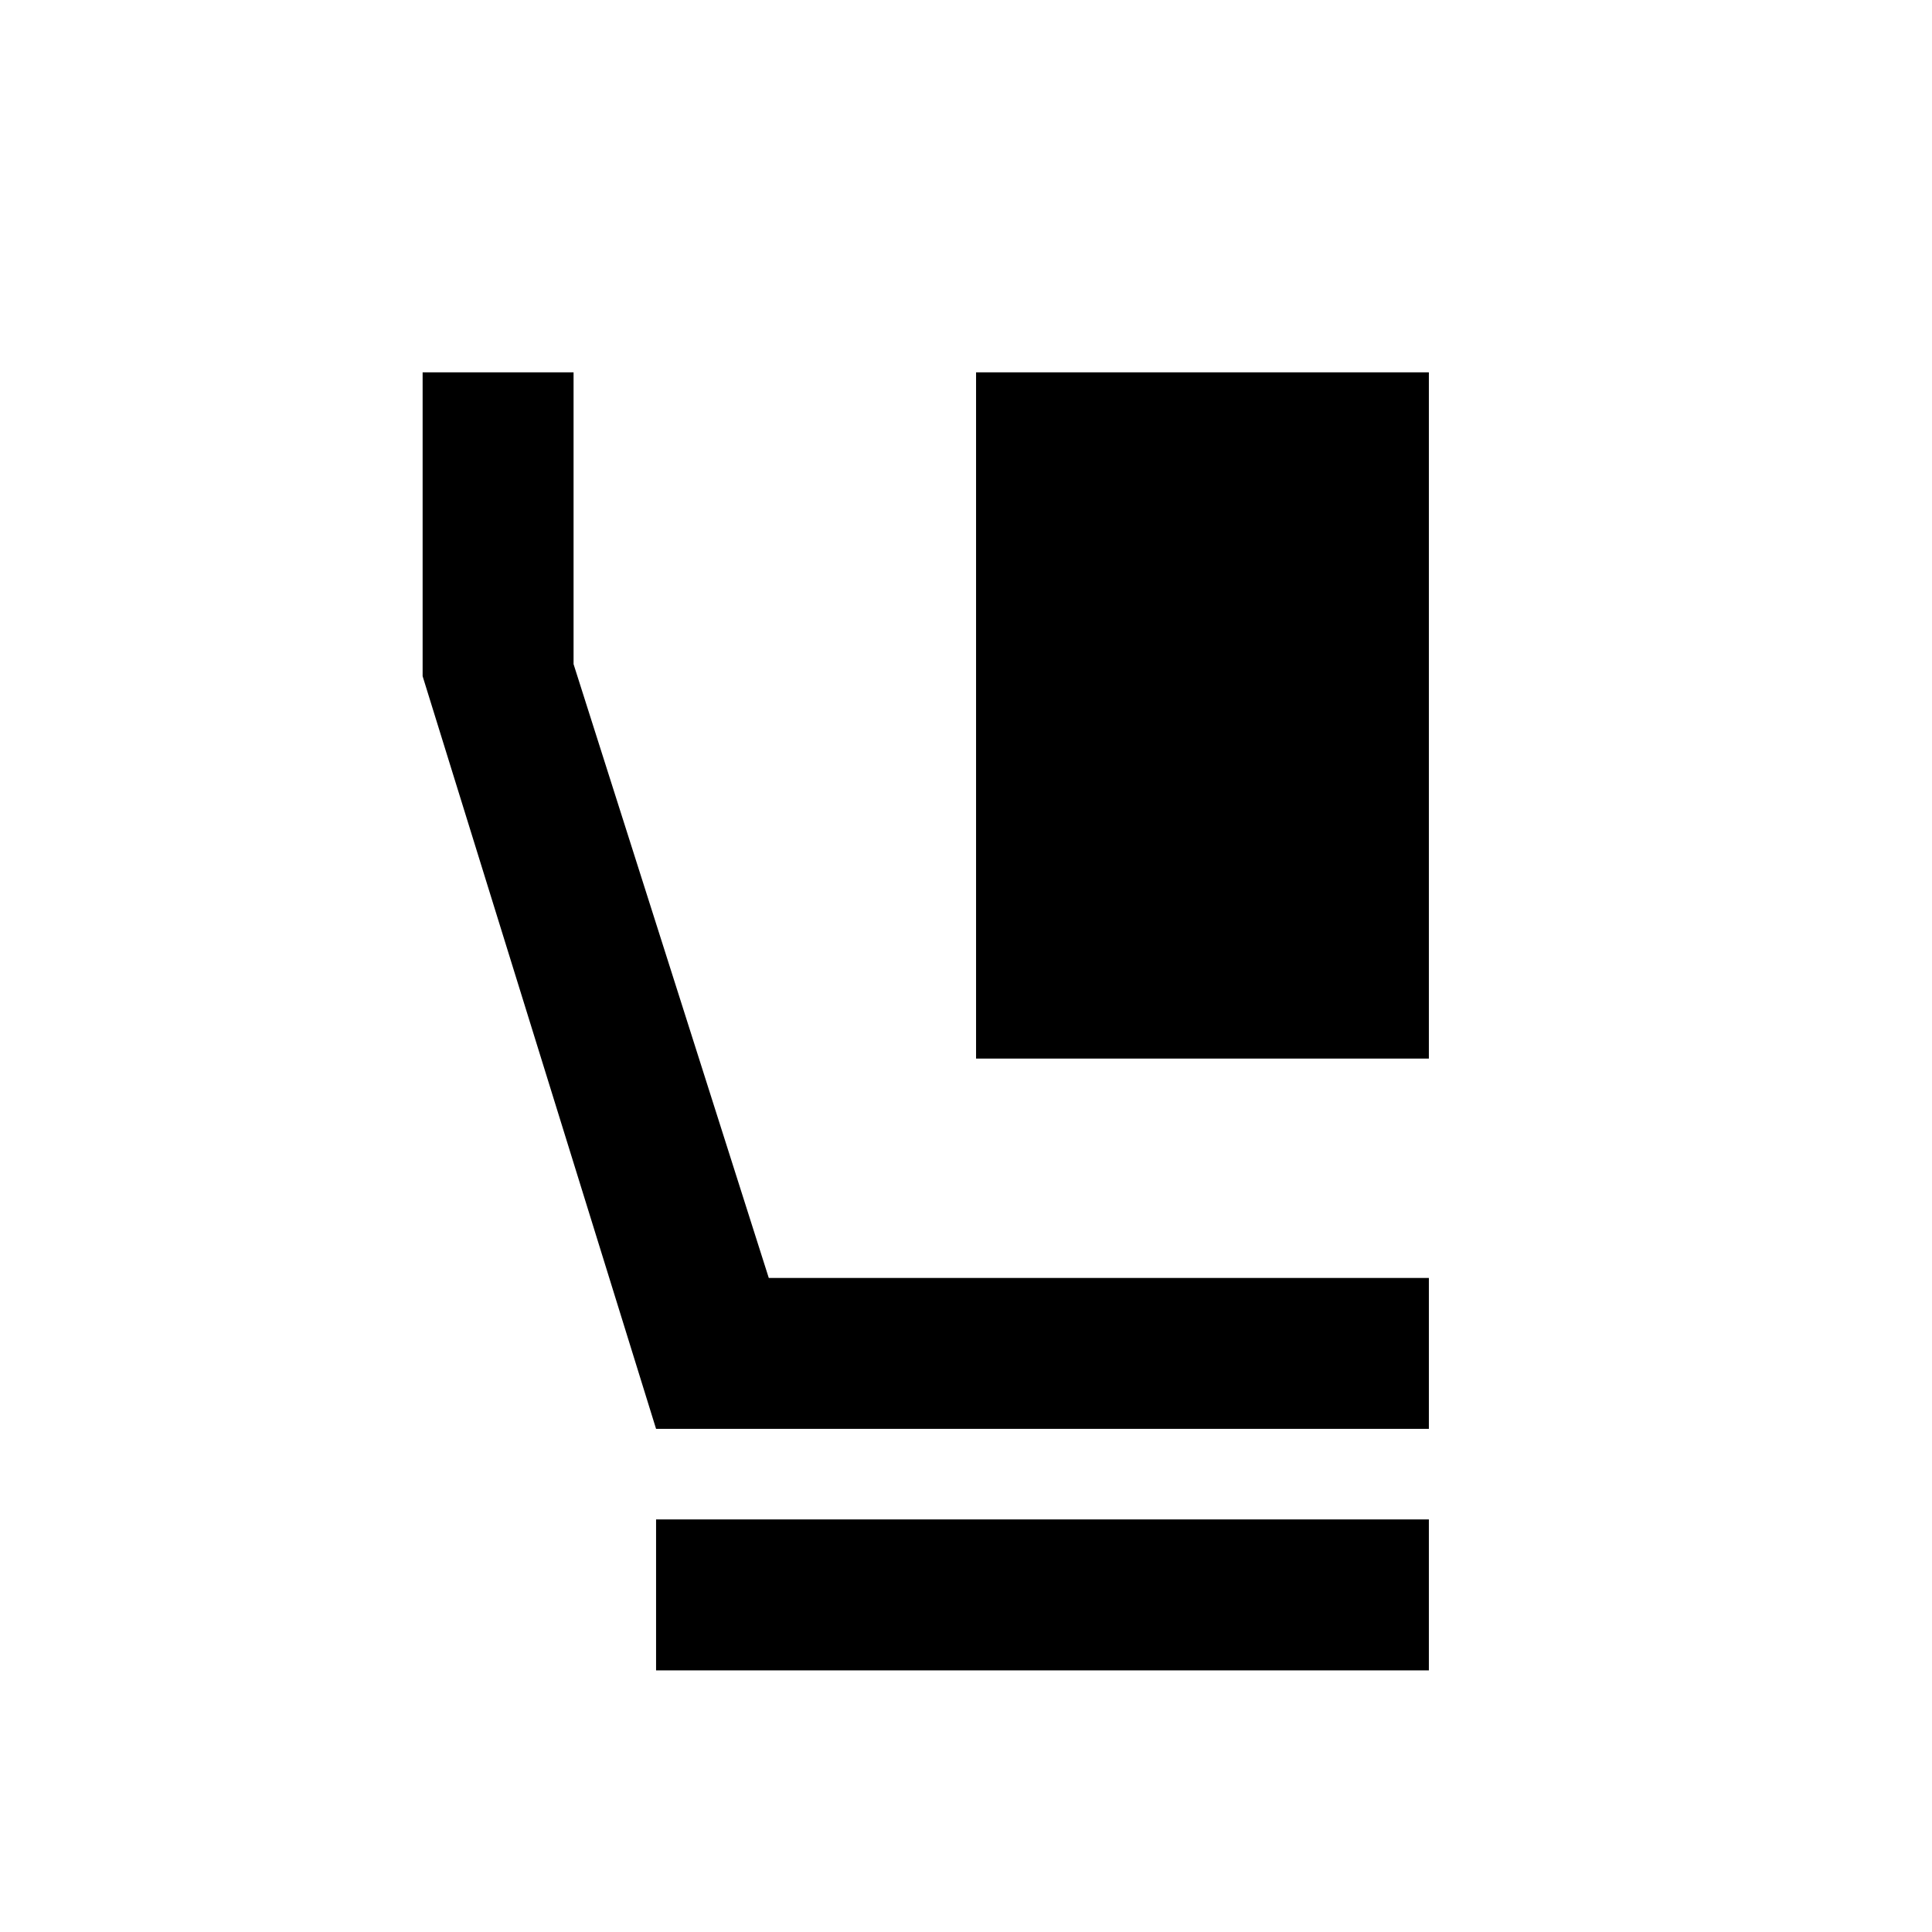 <svg xmlns="http://www.w3.org/2000/svg" height="24" viewBox="0 -960 960 960" width="24"><path d="M485-434v-341h225v341H485Zm225 184H326L210-624v-151h75v145l97 305h328v75ZM326-130v-75h384v75H326Z"/></svg>
